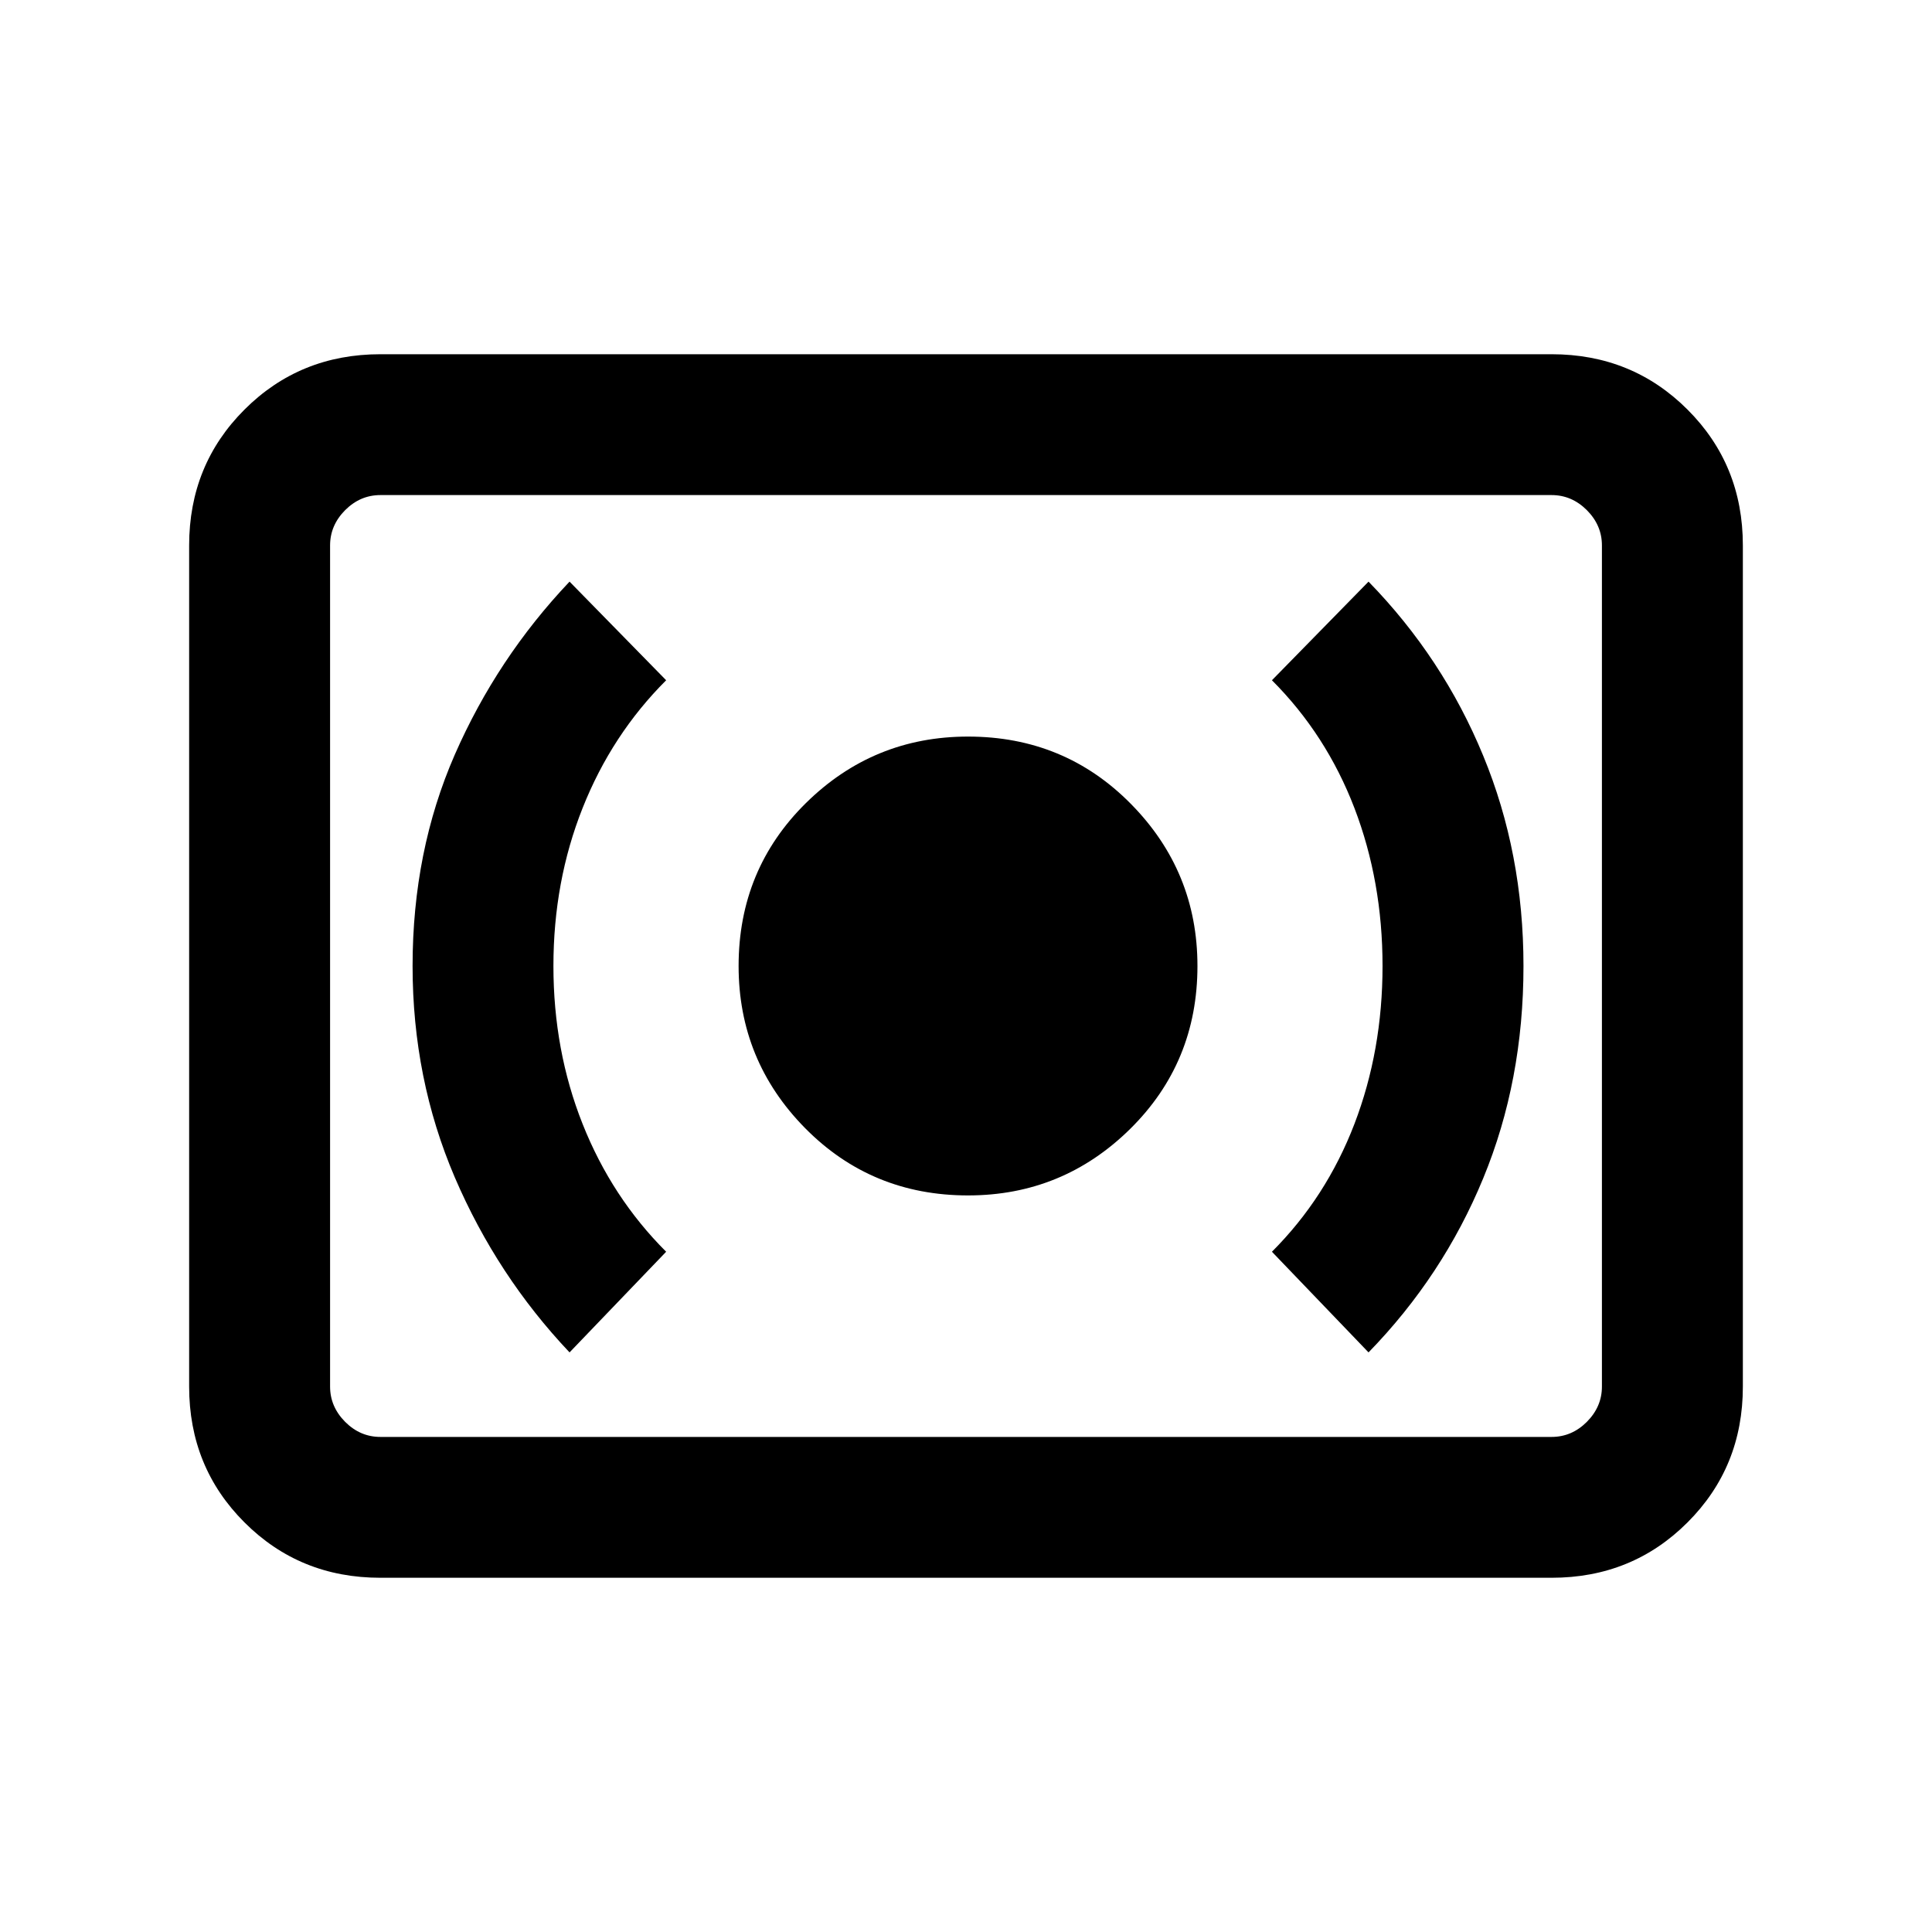 <svg xmlns="http://www.w3.org/2000/svg" height="20" width="20"><path d="M10.021 12.375q.979 0 1.677-.687.698-.688.698-1.688 0-.979-.688-1.677-.687-.698-1.687-.698-.979 0-1.677.687Q7.646 9 7.646 10q0 .979.687 1.677.688.698 1.688.698ZM14.167 14q.771-.792 1.187-1.802.417-1.01.417-2.198 0-1.167-.417-2.177-.416-1.011-1.187-1.802l-1 1.021q.562.562.854 1.323.291.76.291 1.635t-.291 1.635q-.292.761-.854 1.323Zm-8.271 0 1-1.042q-.563-.562-.865-1.323-.302-.76-.302-1.635t.302-1.635q.302-.761.865-1.323l-1-1.021q-.75.791-1.188 1.791-.437 1-.437 2.188 0 1.167.437 2.188.438 1.02 1.188 1.812Zm-1.958 2.333q-.834 0-1.407-.573-.573-.572-.573-1.406V5.646q0-.834.573-1.406.573-.573 1.407-.573h12.124q.834 0 1.407.573.573.572.573 1.406v8.708q0 .834-.573 1.406-.573.573-1.407.573Zm-.521-1.458V5.125 14.875Zm.521 0h12.124q.209 0 .365-.156.156-.157.156-.365V5.646q0-.208-.156-.365-.156-.156-.365-.156H3.938q-.209 0-.365.156-.156.157-.156.365v8.708q0 .208.156.365.156.156.365.156Z"/></svg>